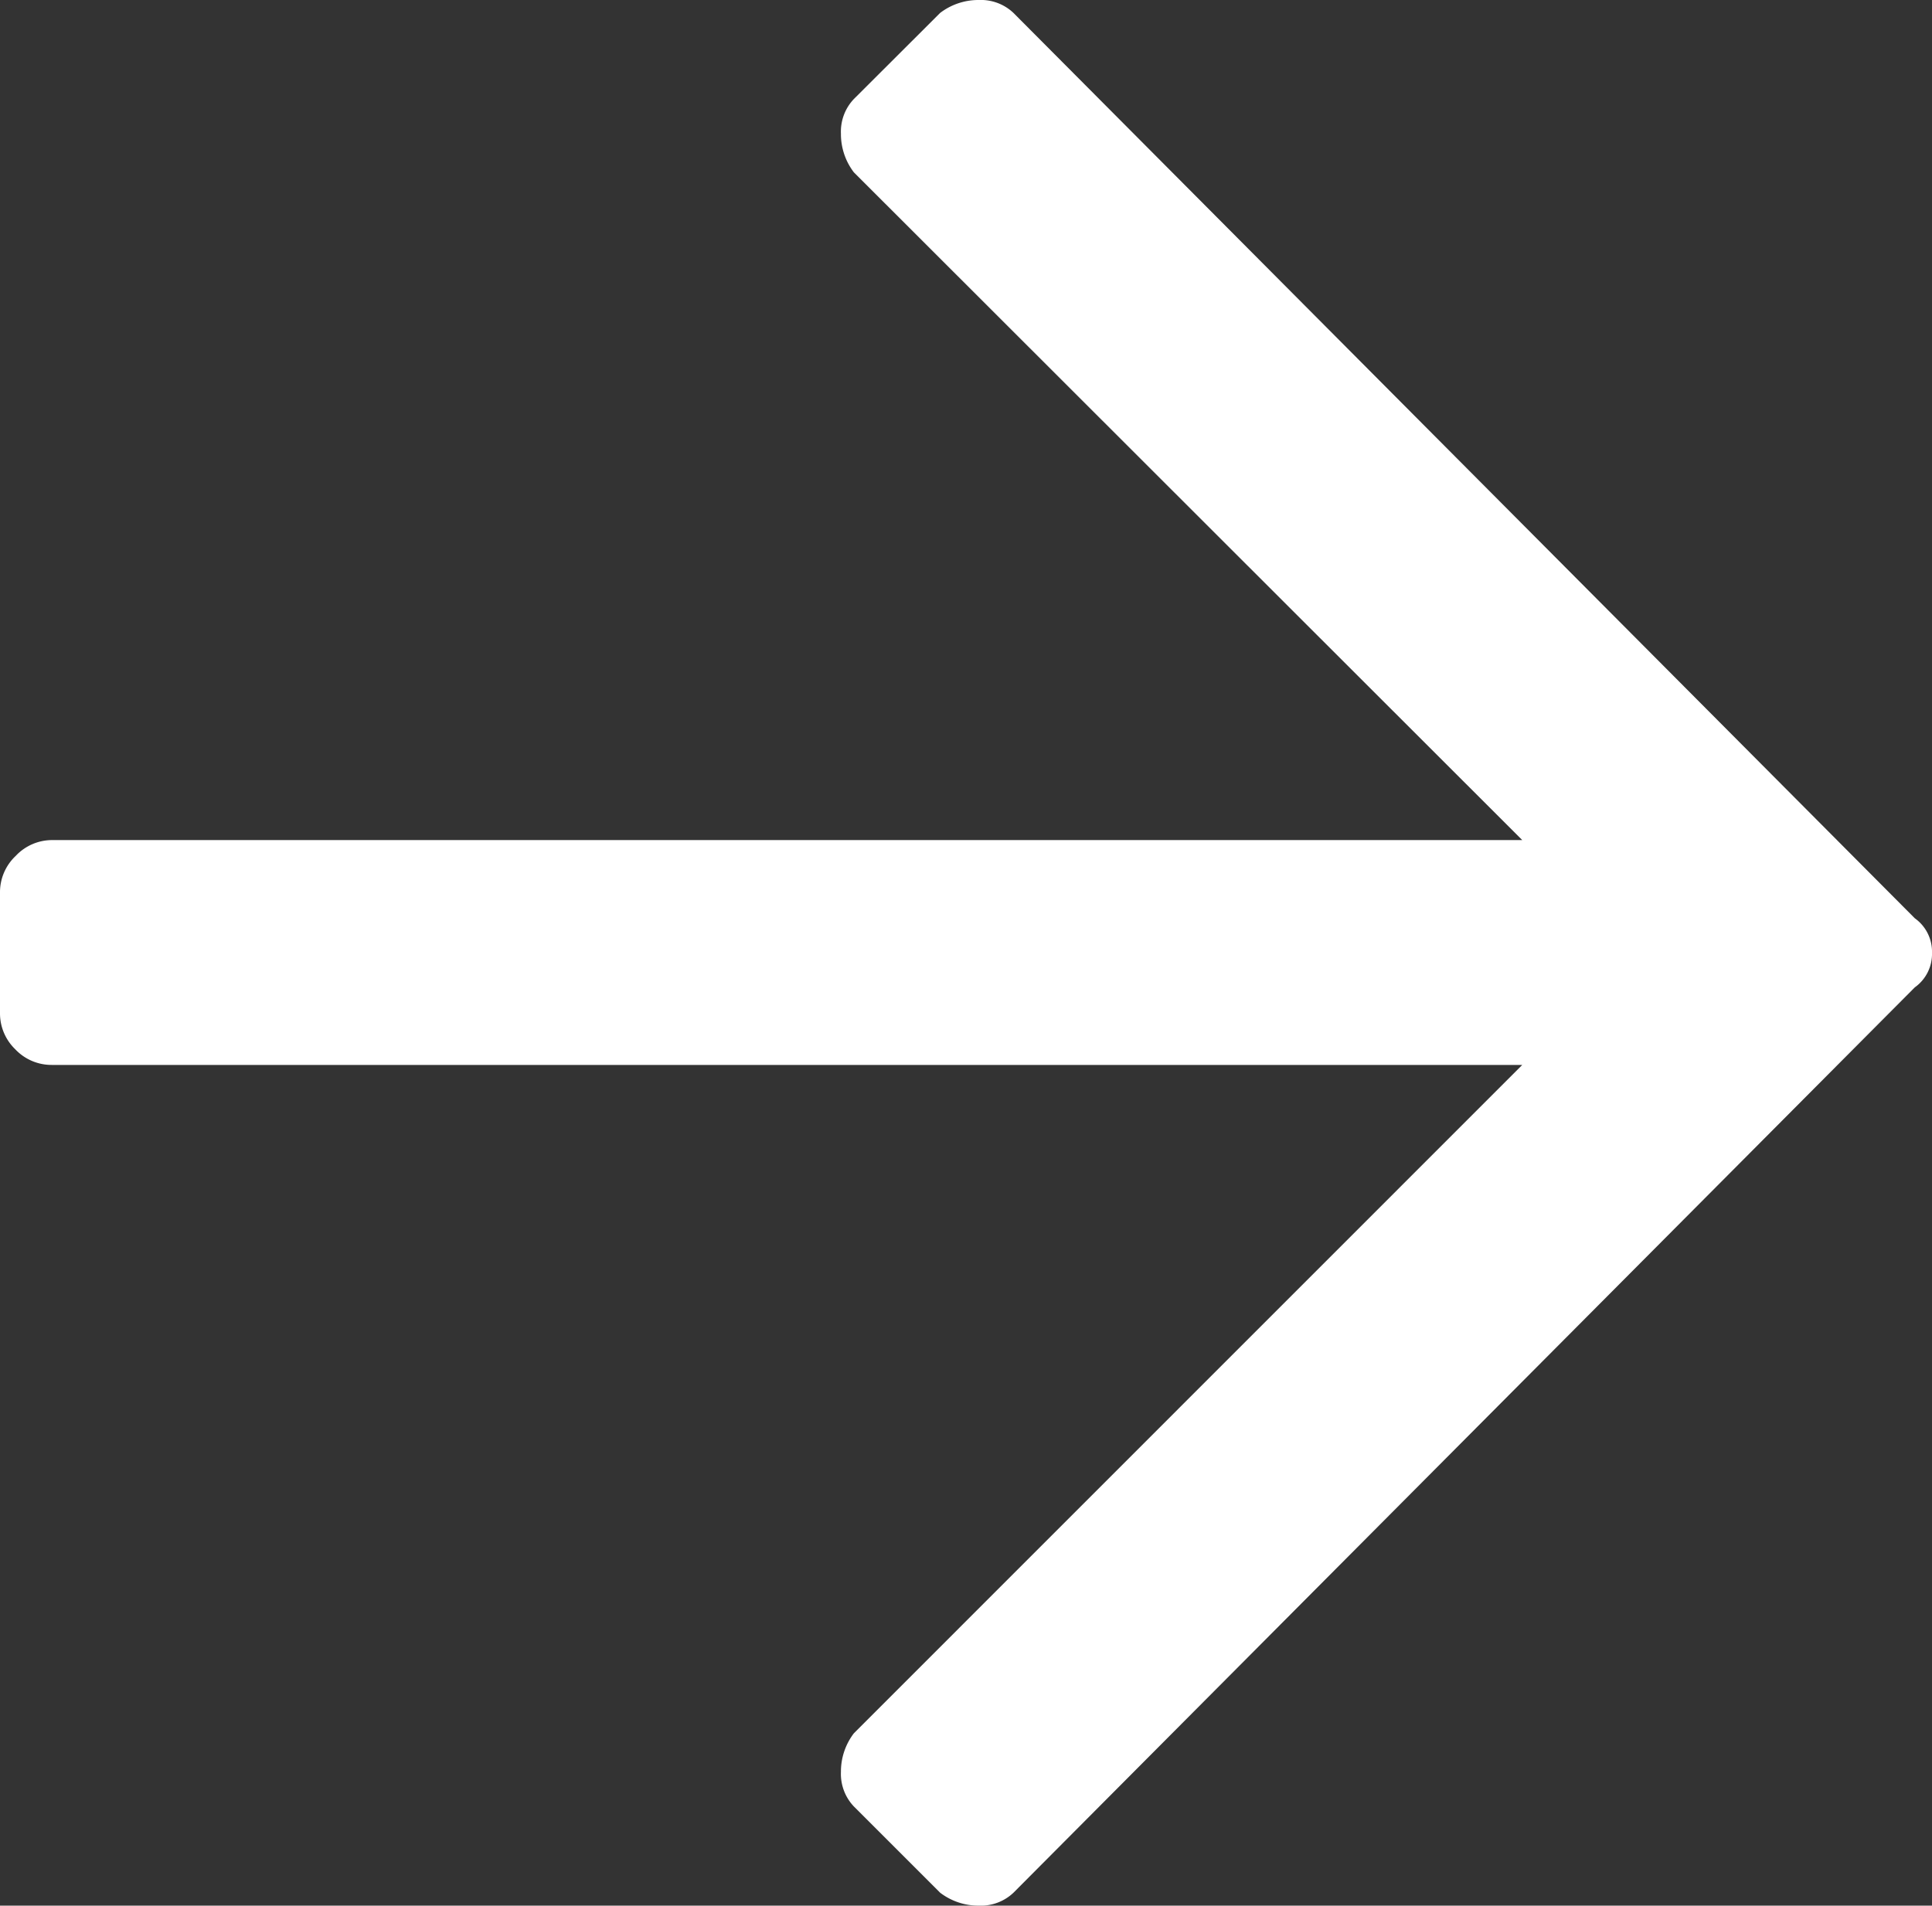 <svg xmlns="http://www.w3.org/2000/svg" width="12.25" height="12.086" viewBox="0 0 12.25 12.086">
  <rect x="0" y="0" width="12.25" height="12.086" fill="#333333" stroke="none"/>
  <path id="Path_1030" data-name="Path 1030" d="M5.961-11.211a.4.4,0,0,1,.246-.082.3.3,0,0,1,.219.082l5.715,5.742a.26.26,0,0,1,.109.219.26.26,0,0,1-.109.219L6.426.711a.3.3,0,0,1-.219.082A.4.4,0,0,1,5.961.711L5.414.164a.3.3,0,0,1-.082-.219A.4.4,0,0,1,5.414-.3L9.652-4.539H.328a.316.316,0,0,1-.232-.1A.316.316,0,0,1,0-4.867v-.766a.316.316,0,0,1,.1-.232.316.316,0,0,1,.232-.1H9.652L5.414-10.2a.4.4,0,0,1-.082-.246.3.3,0,0,1,.082-.219Z" transform="translate(0 11.293)" fill="#fff"/>
</svg>
